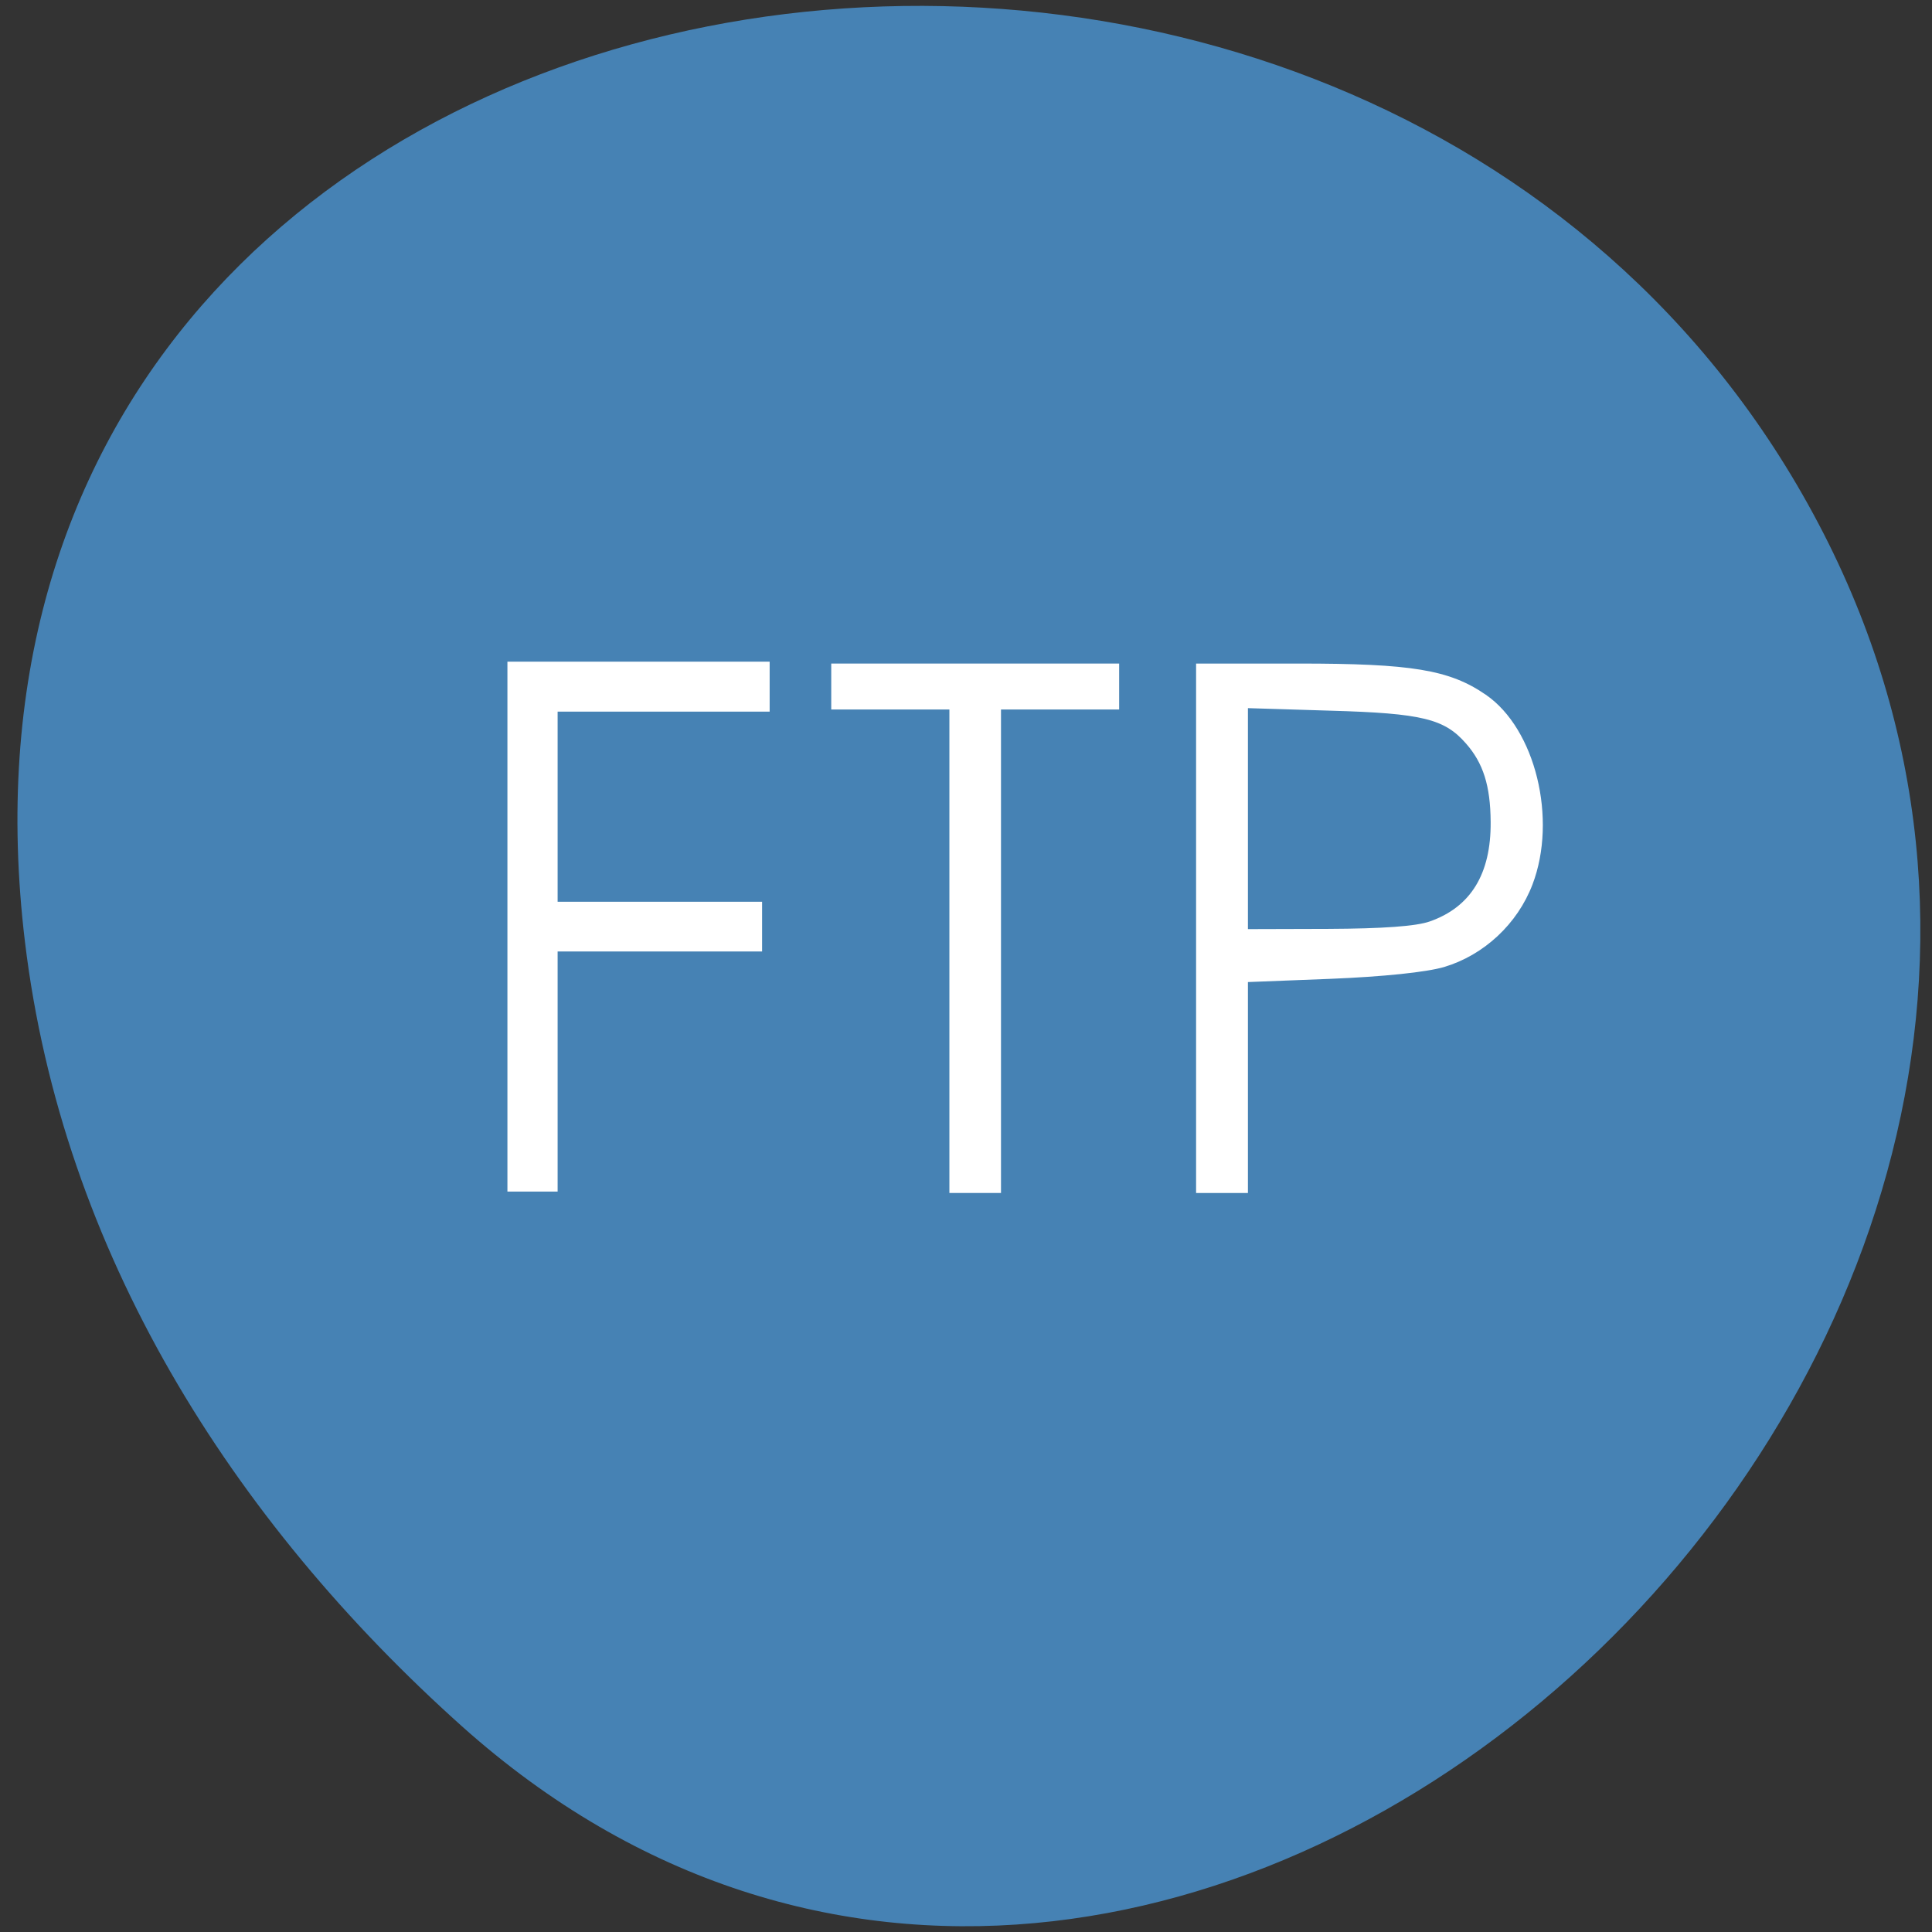
<svg xmlns="http://www.w3.org/2000/svg" xmlns:xlink="http://www.w3.org/1999/xlink" width="32px" height="32px" viewBox="0 0 32 32" version="1.1">
<rect x="0" y="0" width="32" height="32" fill="#333333" stroke="none"/>
<g id="surface1">
<path style=" stroke:none;fill-rule:nonzero;fill:rgb(27.451%,50.98%,70.588%);fill-opacity:1;" d="M 7.648 28.59 C 19.375 39.082 37.418 22.531 30.121 8.676 C 22.746 -5.332 -1.664 -1.598 0.414 15.605 C 1.031 20.723 3.824 25.164 7.648 28.59 Z M 7.648 28.59 "/>
<path style="fill-rule:nonzero;fill:rgb(100%,100%,100%);fill-opacity:1;stroke-width:0.652;stroke-linecap:butt;stroke-linejoin:miter;stroke:rgb(100%,100%,100%);stroke-opacity:1;stroke-miterlimit:4;" d="M 67.562 919.141 L 67.562 884.36 L 101.656 884.36 L 101.656 890.329 L 73.562 890.329 L 73.562 916.173 L 100.656 916.173 L 100.656 922.11 L 73.562 922.11 L 73.562 953.923 L 67.562 953.923 Z M 67.562 919.141 " transform="matrix(0.125,0,0,0.125,0,-99.545)"/>
<path style="fill-rule:nonzero;fill:rgb(100%,100%,100%);fill-opacity:1;stroke-width:0.462;stroke-linecap:butt;stroke-linejoin:miter;stroke:rgb(100%,100%,100%);stroke-opacity:1;stroke-miterlimit:4;" d="M 126.031 922.173 L 126.031 890.141 L 110.375 890.141 L 110.375 884.516 L 148.062 884.516 L 148.062 890.141 L 132.406 890.141 L 132.406 954.204 L 126.031 954.204 Z M 126.031 922.173 " transform="matrix(0.125,0,0,0.125,0,-99.545)"/>
<path style="fill-rule:nonzero;fill:rgb(100%,100%,100%);fill-opacity:1;stroke-width:0.462;stroke-linecap:butt;stroke-linejoin:miter;stroke:rgb(100%,100%,100%);stroke-opacity:1;stroke-miterlimit:4;" d="M 158.719 919.36 L 158.719 884.516 L 172.094 884.516 C 187 884.516 192 885.329 196.75 888.61 C 203.219 893.048 206.125 904.891 202.844 913.485 C 200.875 918.641 196.5 922.704 191.312 924.266 C 188.969 924.954 183.25 925.548 176.312 925.829 L 165.125 926.266 L 165.125 954.204 L 158.719 954.204 Z M 189.531 918.673 C 195.062 916.735 197.812 912.235 197.75 905.266 C 197.719 900.423 196.75 897.36 194.406 894.704 C 191.5 891.391 188.5 890.641 176.312 890.298 L 165.125 889.954 L 165.125 919.704 L 175.969 919.673 C 183.219 919.641 187.688 919.329 189.531 918.673 Z M 189.531 918.673 " transform="matrix(0.125,0,0,0.125,0,-99.545)"/>
</g>
</svg>
